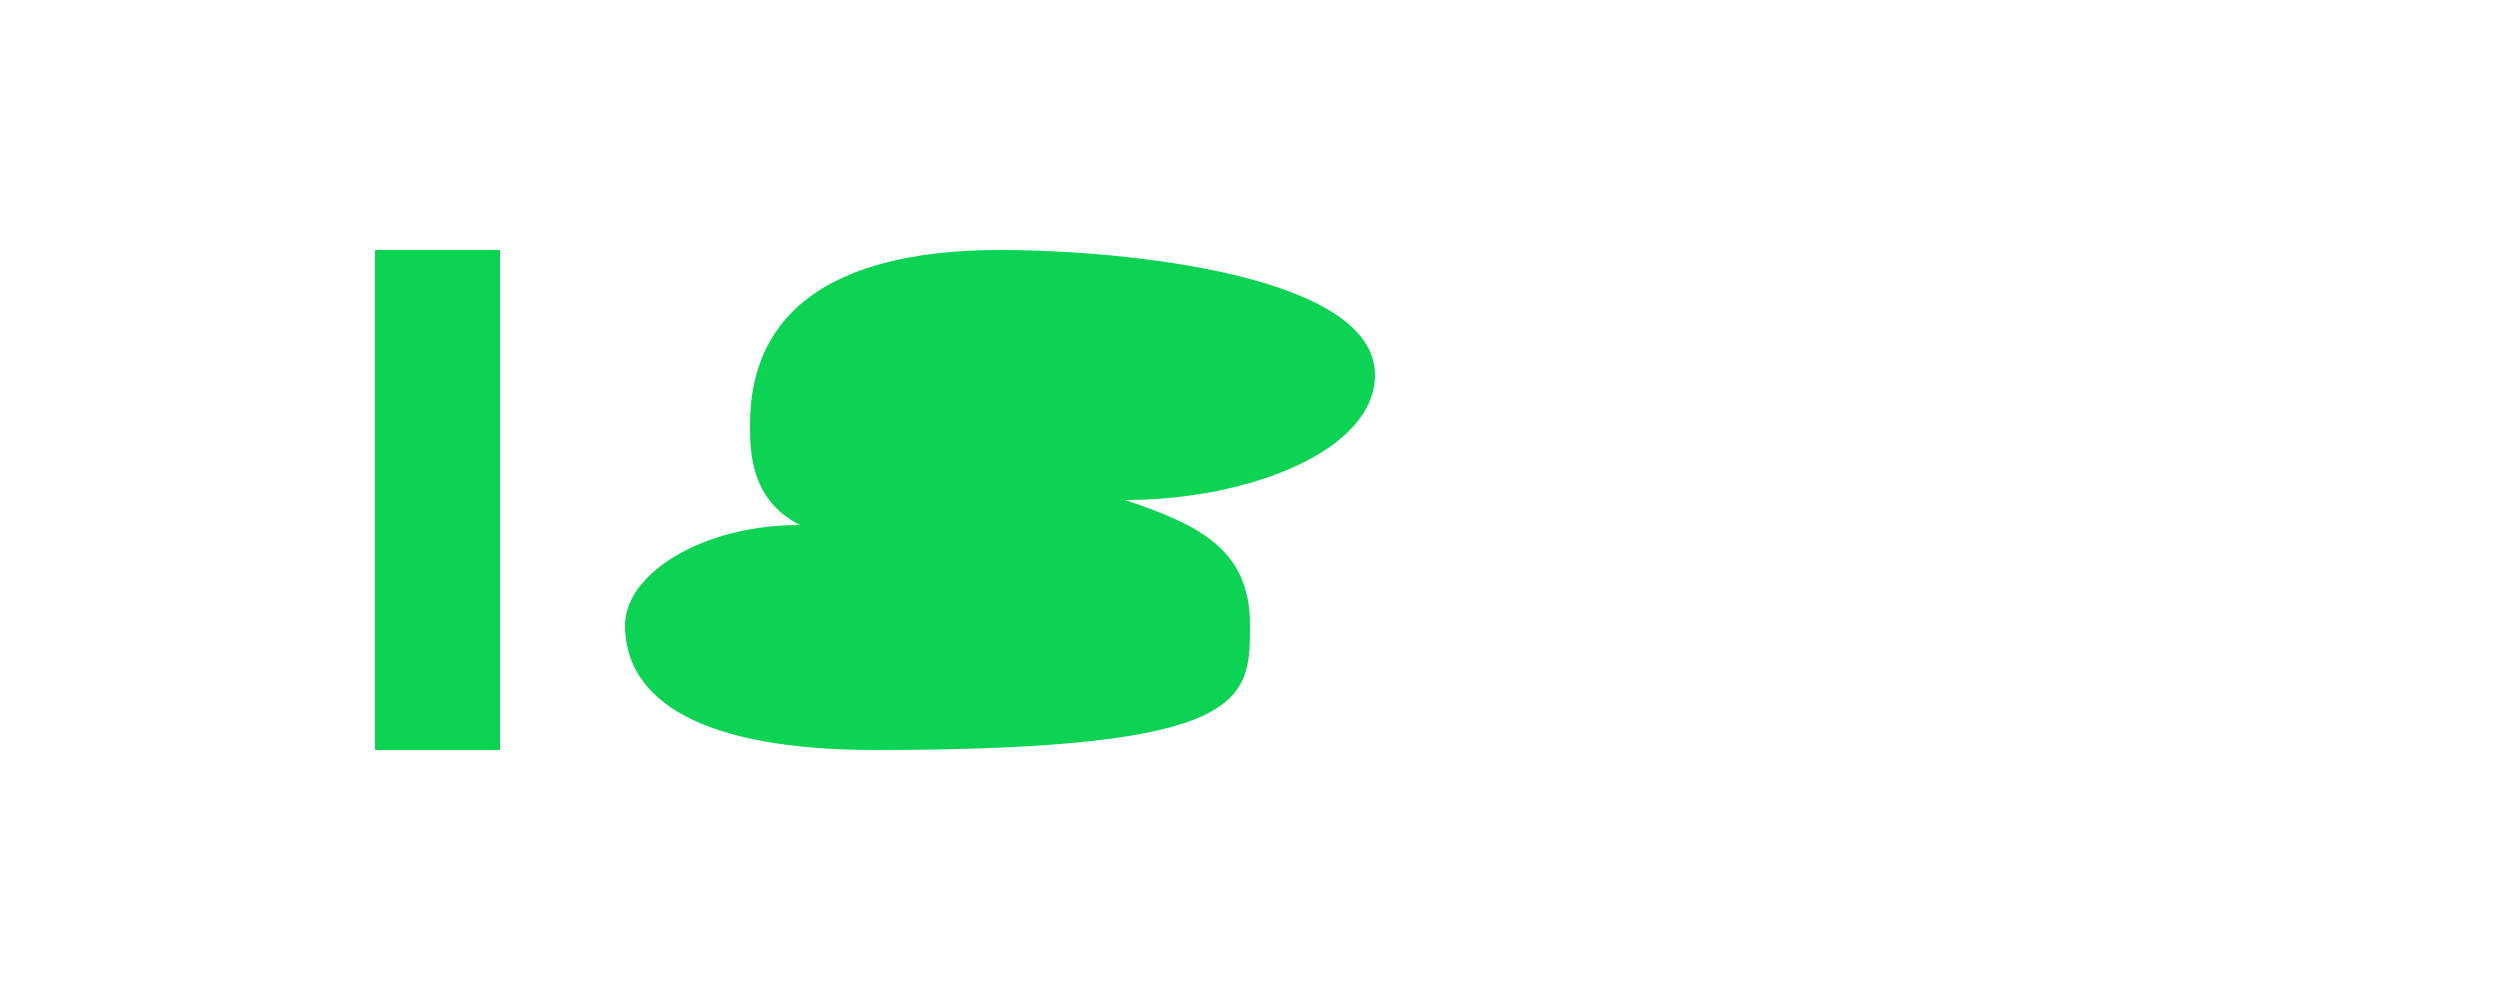 <svg xmlns="http://www.w3.org/2000/svg" viewBox="0 0 100 40">
  <!-- The "1" -->
  <path d="M15,10 L15,30 L20,30 L20,10 Z" fill="#0dd354"/>
  
  <!-- The "0" with cloud-like top -->
  <path d="M40,10 C34,10 30,12 30,17 C30,18 30,20 32,21 C28,21 25,23 25,25 C25,28 28,30 35,30 C50,30 50,28 50,25 C50,22 48,21 45,20 C50,20 55,18 55,15 C55,11 45,10 40,10 Z" fill="#0dd354"/>
</svg> 